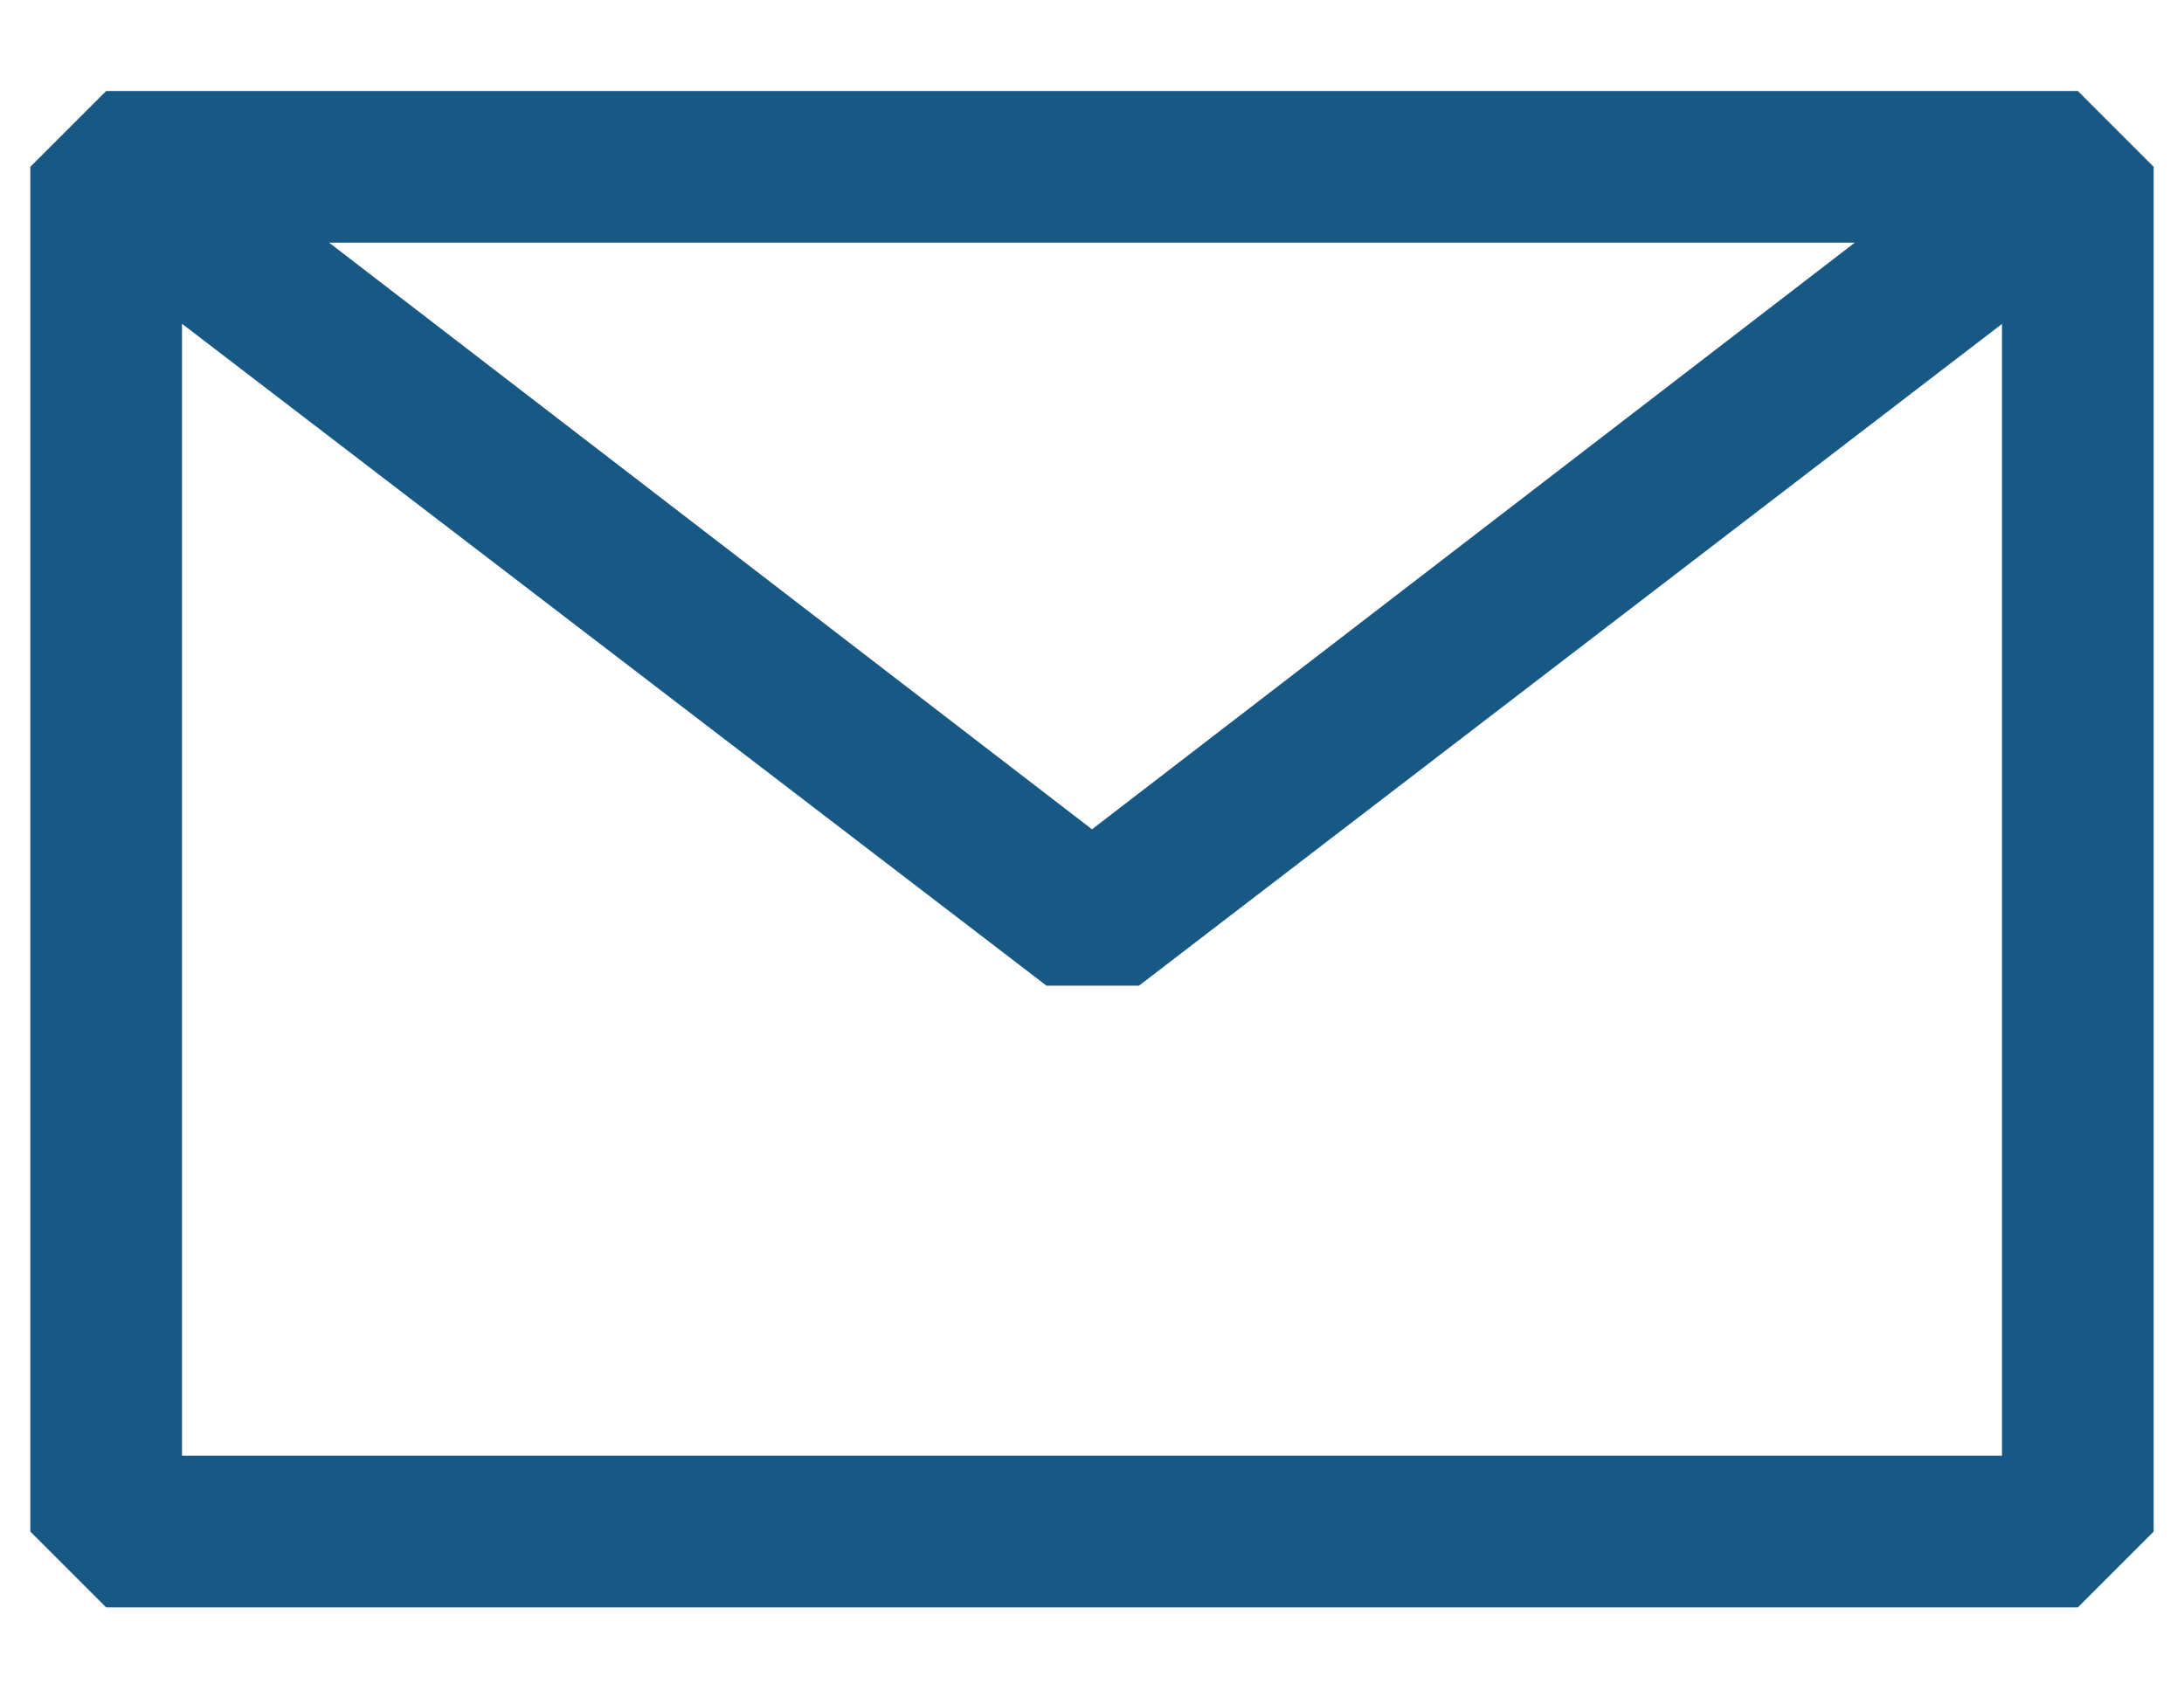 <svg width="18" height="14" viewBox="0 0 18 14" fill="none" xmlns="http://www.w3.org/2000/svg">
<path fill-rule="evenodd" clip-rule="evenodd" d="M0.25 1.375L0.875 0.75H17.125L17.75 1.375V12.625L17.125 13.25H0.875L0.25 12.625V1.375ZM1.5 2.669V12H16.5V2.67L9.387 8.125H8.625L1.5 2.669ZM15.287 2H2.712L9 6.836L15.287 2Z" fill="#185885"/>
</svg>
